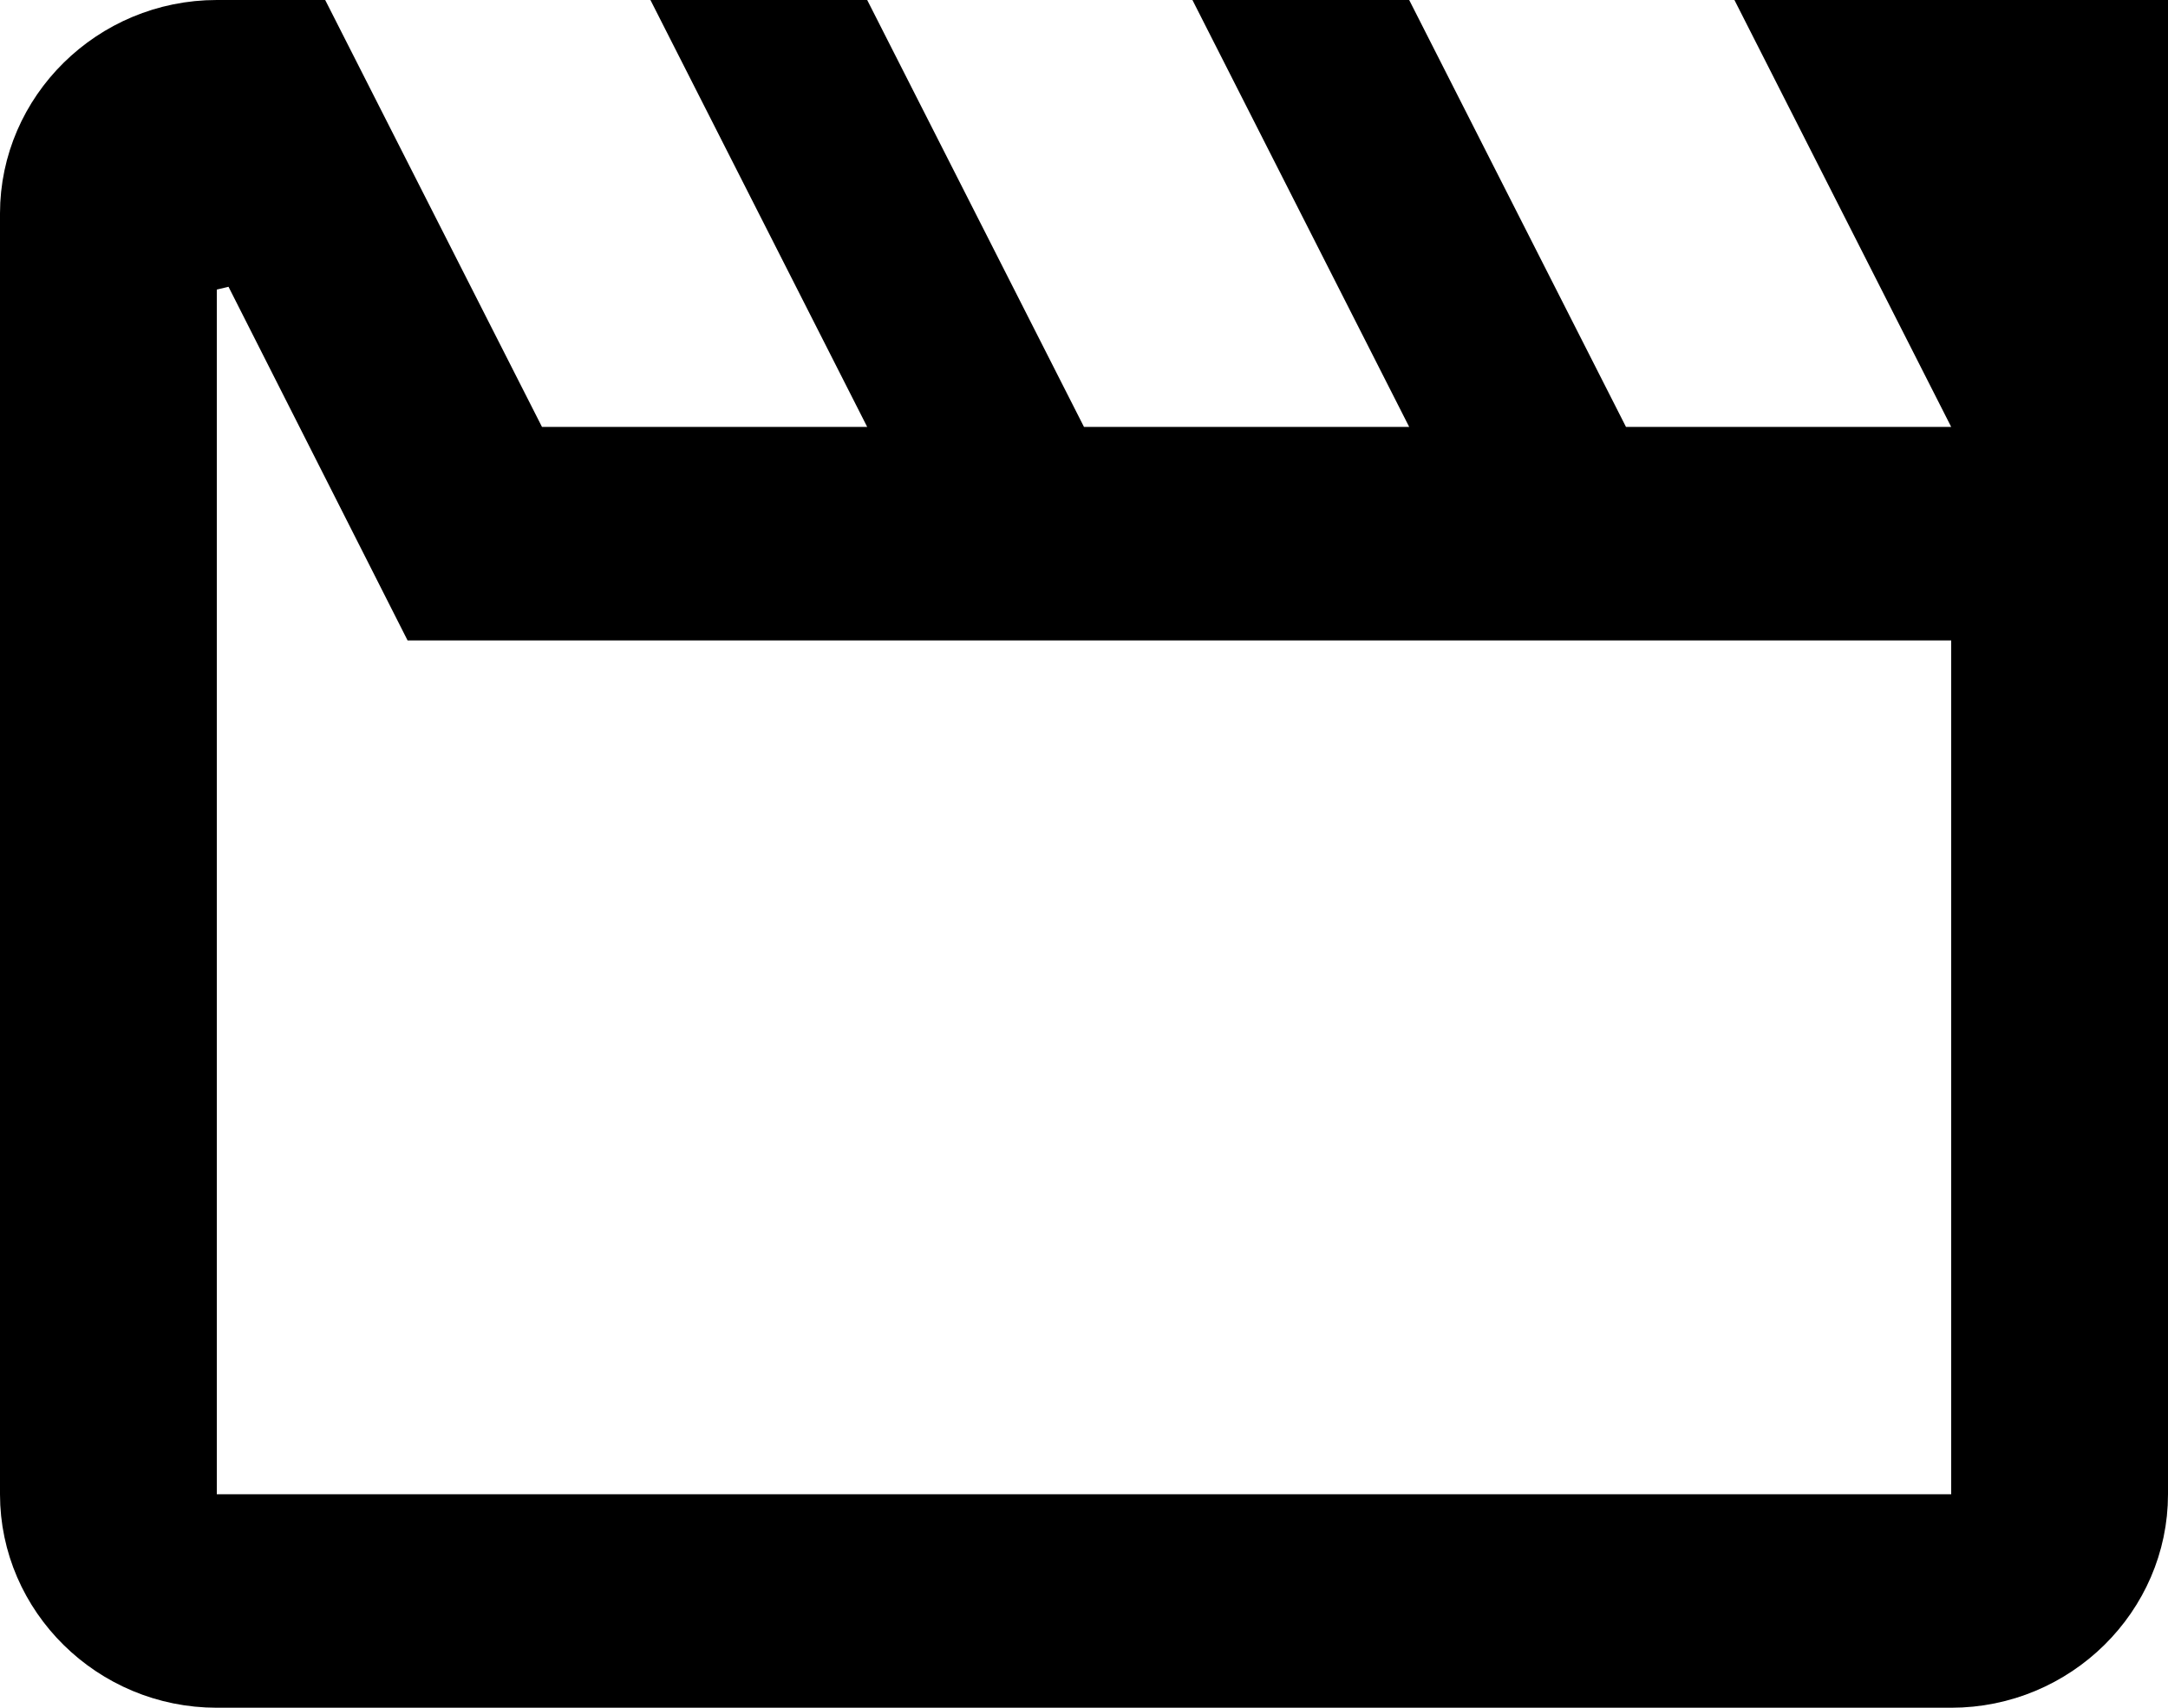 <svg width="33" height="26" viewBox="0 0 33 26" fill="none" xmlns="http://www.w3.org/2000/svg">
<path d="M30.2 9.75V9.25H29.7H6.511L3.746 3.788L2.8 4.014V22.75V23.25H3.3H29.7H30.2V22.75V9.75ZM13.646 6.274L10.715 0.5H12.893L16.054 6.726L16.193 7H16.5H21.45H22.265L21.896 6.274L18.965 0.5H21.143L24.304 6.726L24.443 7H24.75H29.7H30.515L30.146 6.274L27.215 0.5H32.5V22.75C32.5 24.254 31.246 25.5 29.7 25.5H3.3C1.754 25.5 0.5 24.254 0.5 22.75V3.25C0.5 1.746 1.754 0.5 3.3 0.5H4.643L7.804 6.726L7.943 7H8.25H13.2H14.015L13.646 6.274Z" fill="black" stroke="black"/>
</svg>
